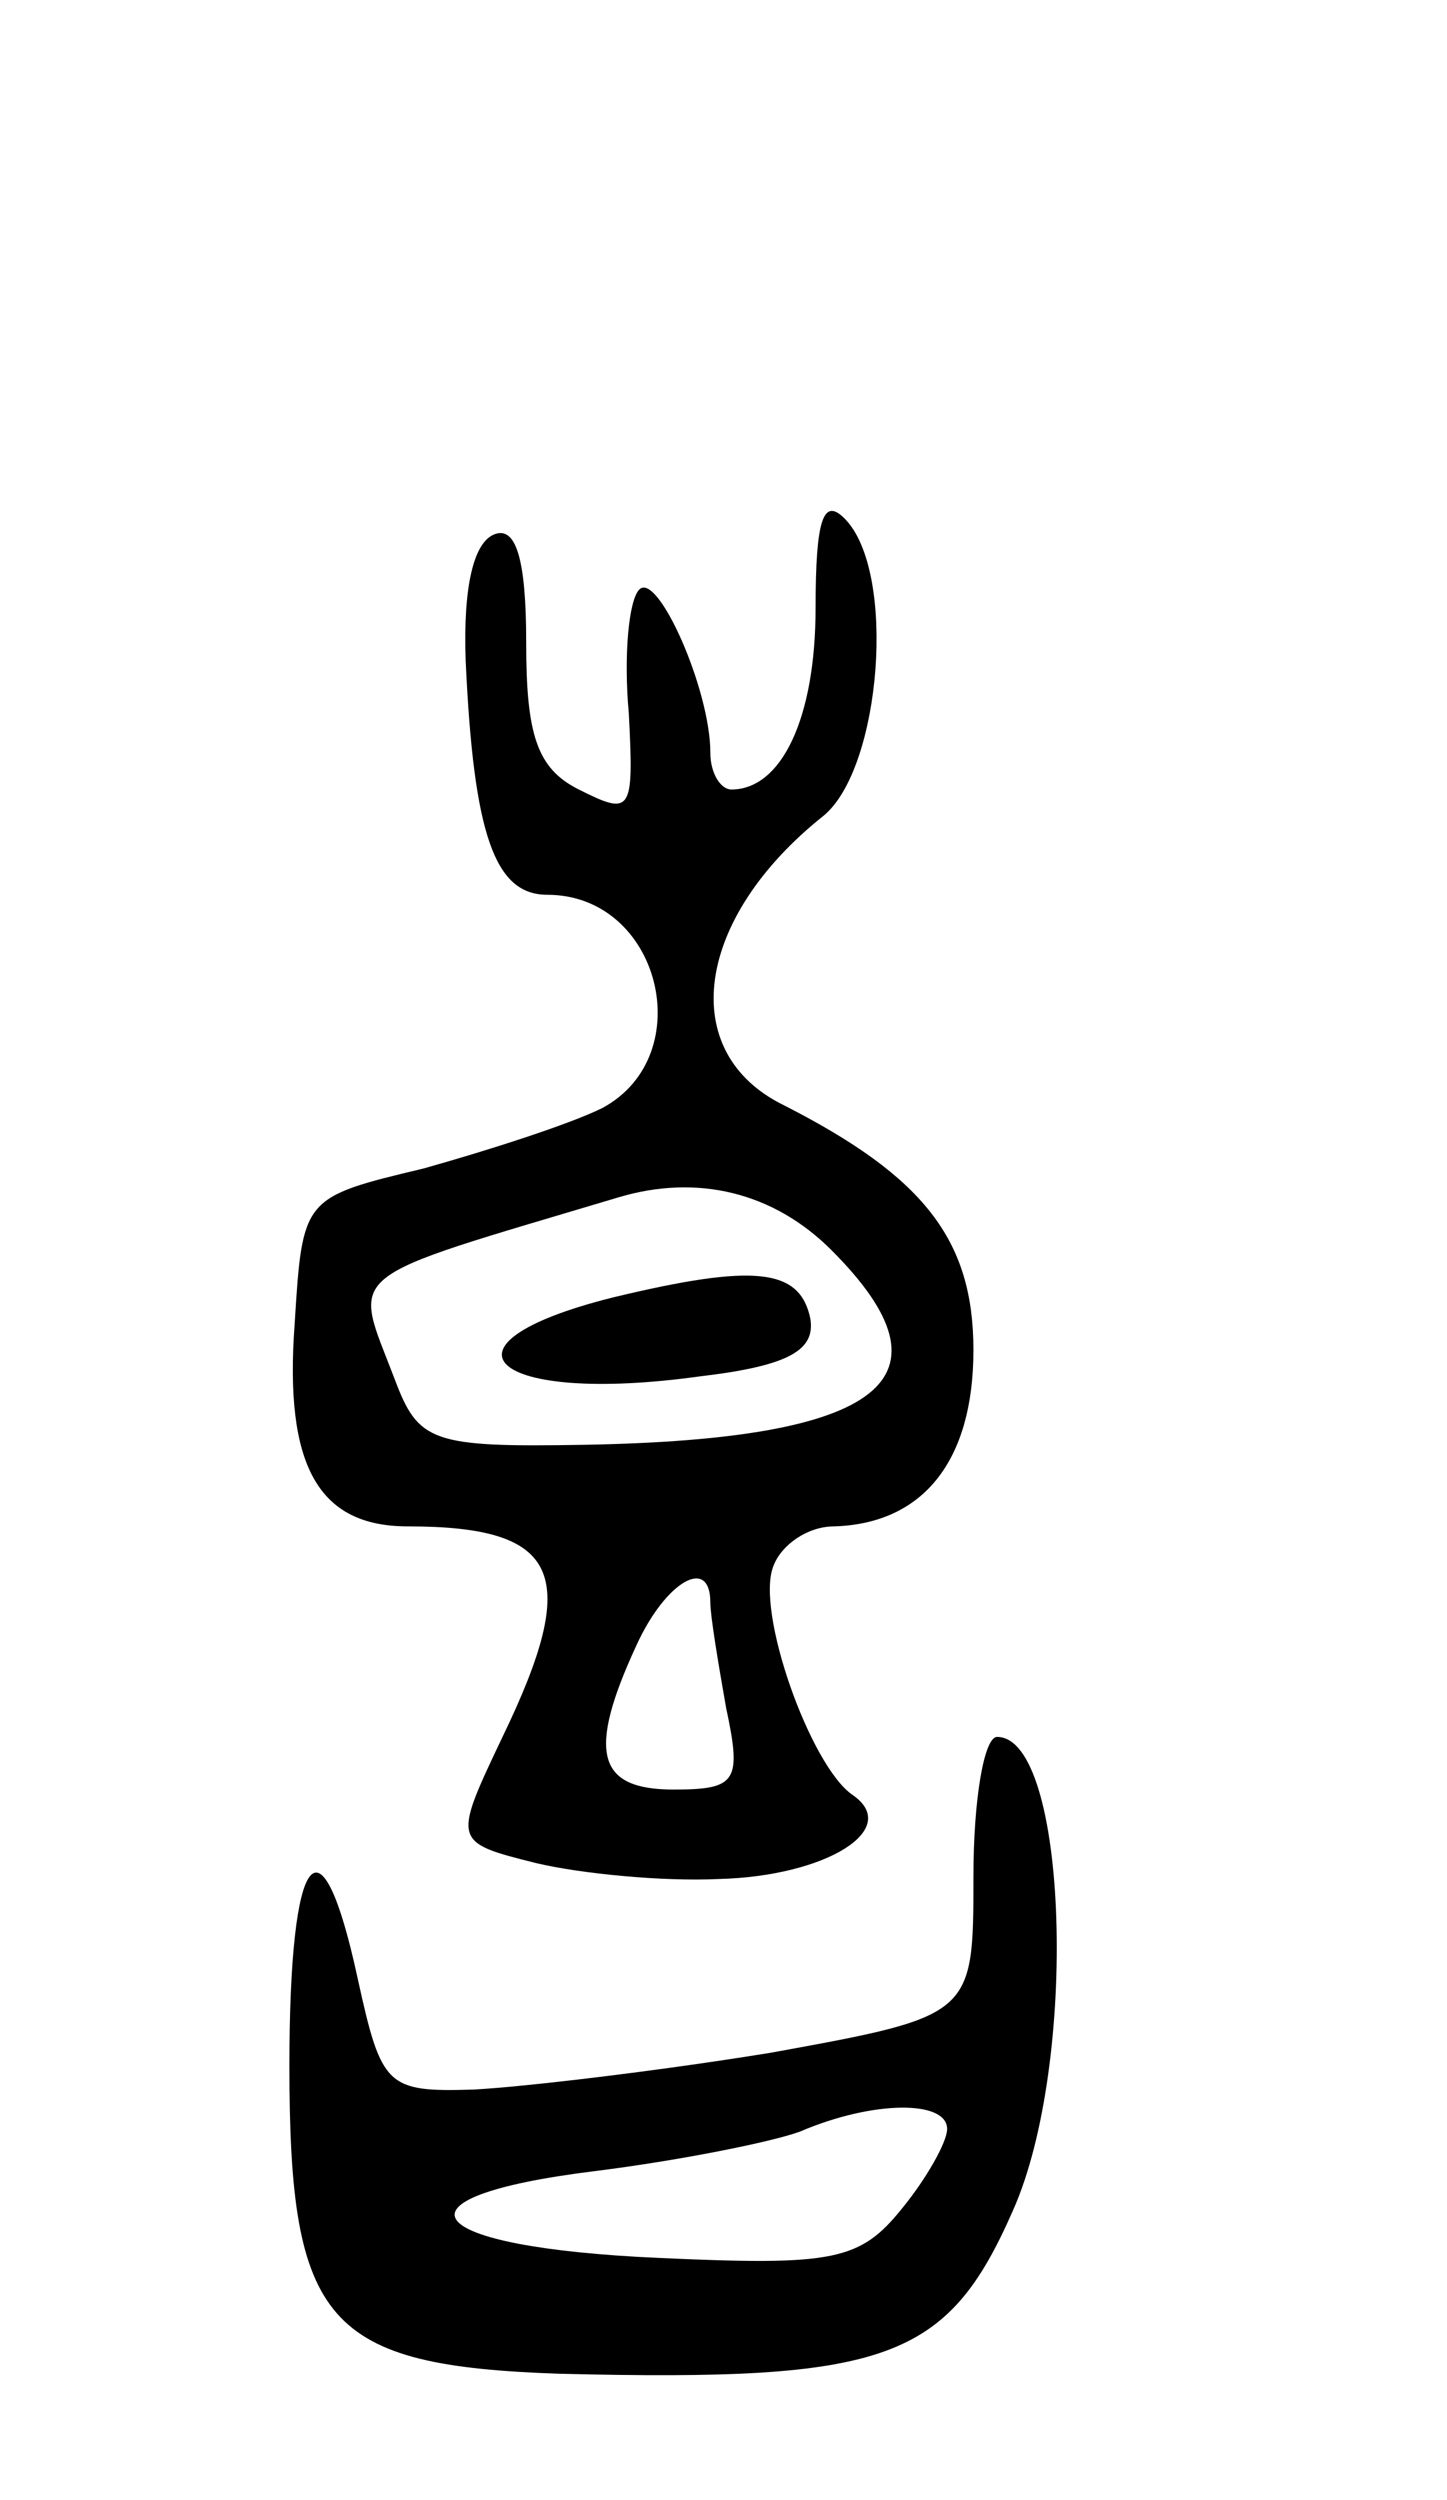 <svg version="1.0" xmlns="http://www.w3.org/2000/svg"
 width="55pt" height="95pt" viewBox="0 0 55 95"
 preserveAspectRatio="xMidYMid meet">
<g transform="translate(0,95) scale(0.1,-0.1)"
fill="#000000" stroke="none">
<path d="M310 719 c0 -42 -13 -69 -32 -69 -4 0 -8 6 -8 14 0 24 -20 69 -27 62
-4 -4 -6 -25 -4 -47 2 -38 1 -39 -19 -29 -16 8 -20 21 -20 56 0 32 -4 44 -12
41 -8 -3 -12 -20 -11 -48 3 -66 11 -89 31 -89 43 0 58 -61 21 -81 -12 -6 -43
-16 -68 -23 -46 -11 -46 -11 -49 -59 -4 -54 9 -77 43 -77 58 0 66 -18 36 -80
-19 -40 -19 -40 13 -48 17 -4 48 -7 69 -6 41 1 70 19 51 32 -16 11 -37 70 -30
87 3 8 13 15 23 15 34 1 53 25 53 67 0 42 -19 66 -72 93 -41 20 -34 71 15 110
22 18 28 93 8 113 -8 8 -11 0 -11 -34z m6 -244 c49 -49 20 -72 -94 -74 -58 -1
-63 1 -72 25 -16 42 -22 37 85 69 30 9 59 2 81 -20z m-46 -134 c0 -5 3 -23 6
-40 6 -28 4 -31 -20 -31 -29 0 -33 14 -14 55 11 24 28 34 28 16z"/>
<path d="M233 457 c-72 -18 -46 -41 33 -30 34 4 44 10 42 22 -4 19 -21 21 -75
8z"/>
<path d="M370 237 c0 -53 0 -53 -77 -67 -43 -7 -94 -13 -113 -14 -33 -1 -35 1
-44 42 -14 65 -26 50 -26 -33 0 -98 14 -114 103 -117 124 -3 147 5 172 62 25
56 21 180 -6 180 -5 0 -9 -24 -9 -53z m-10 -96 c0 -5 -8 -19 -17 -30 -16 -20
-26 -22 -92 -19 -92 4 -106 23 -25 33 32 4 67 11 78 15 28 12 56 12 56 1z"/>
</g>
</svg>
